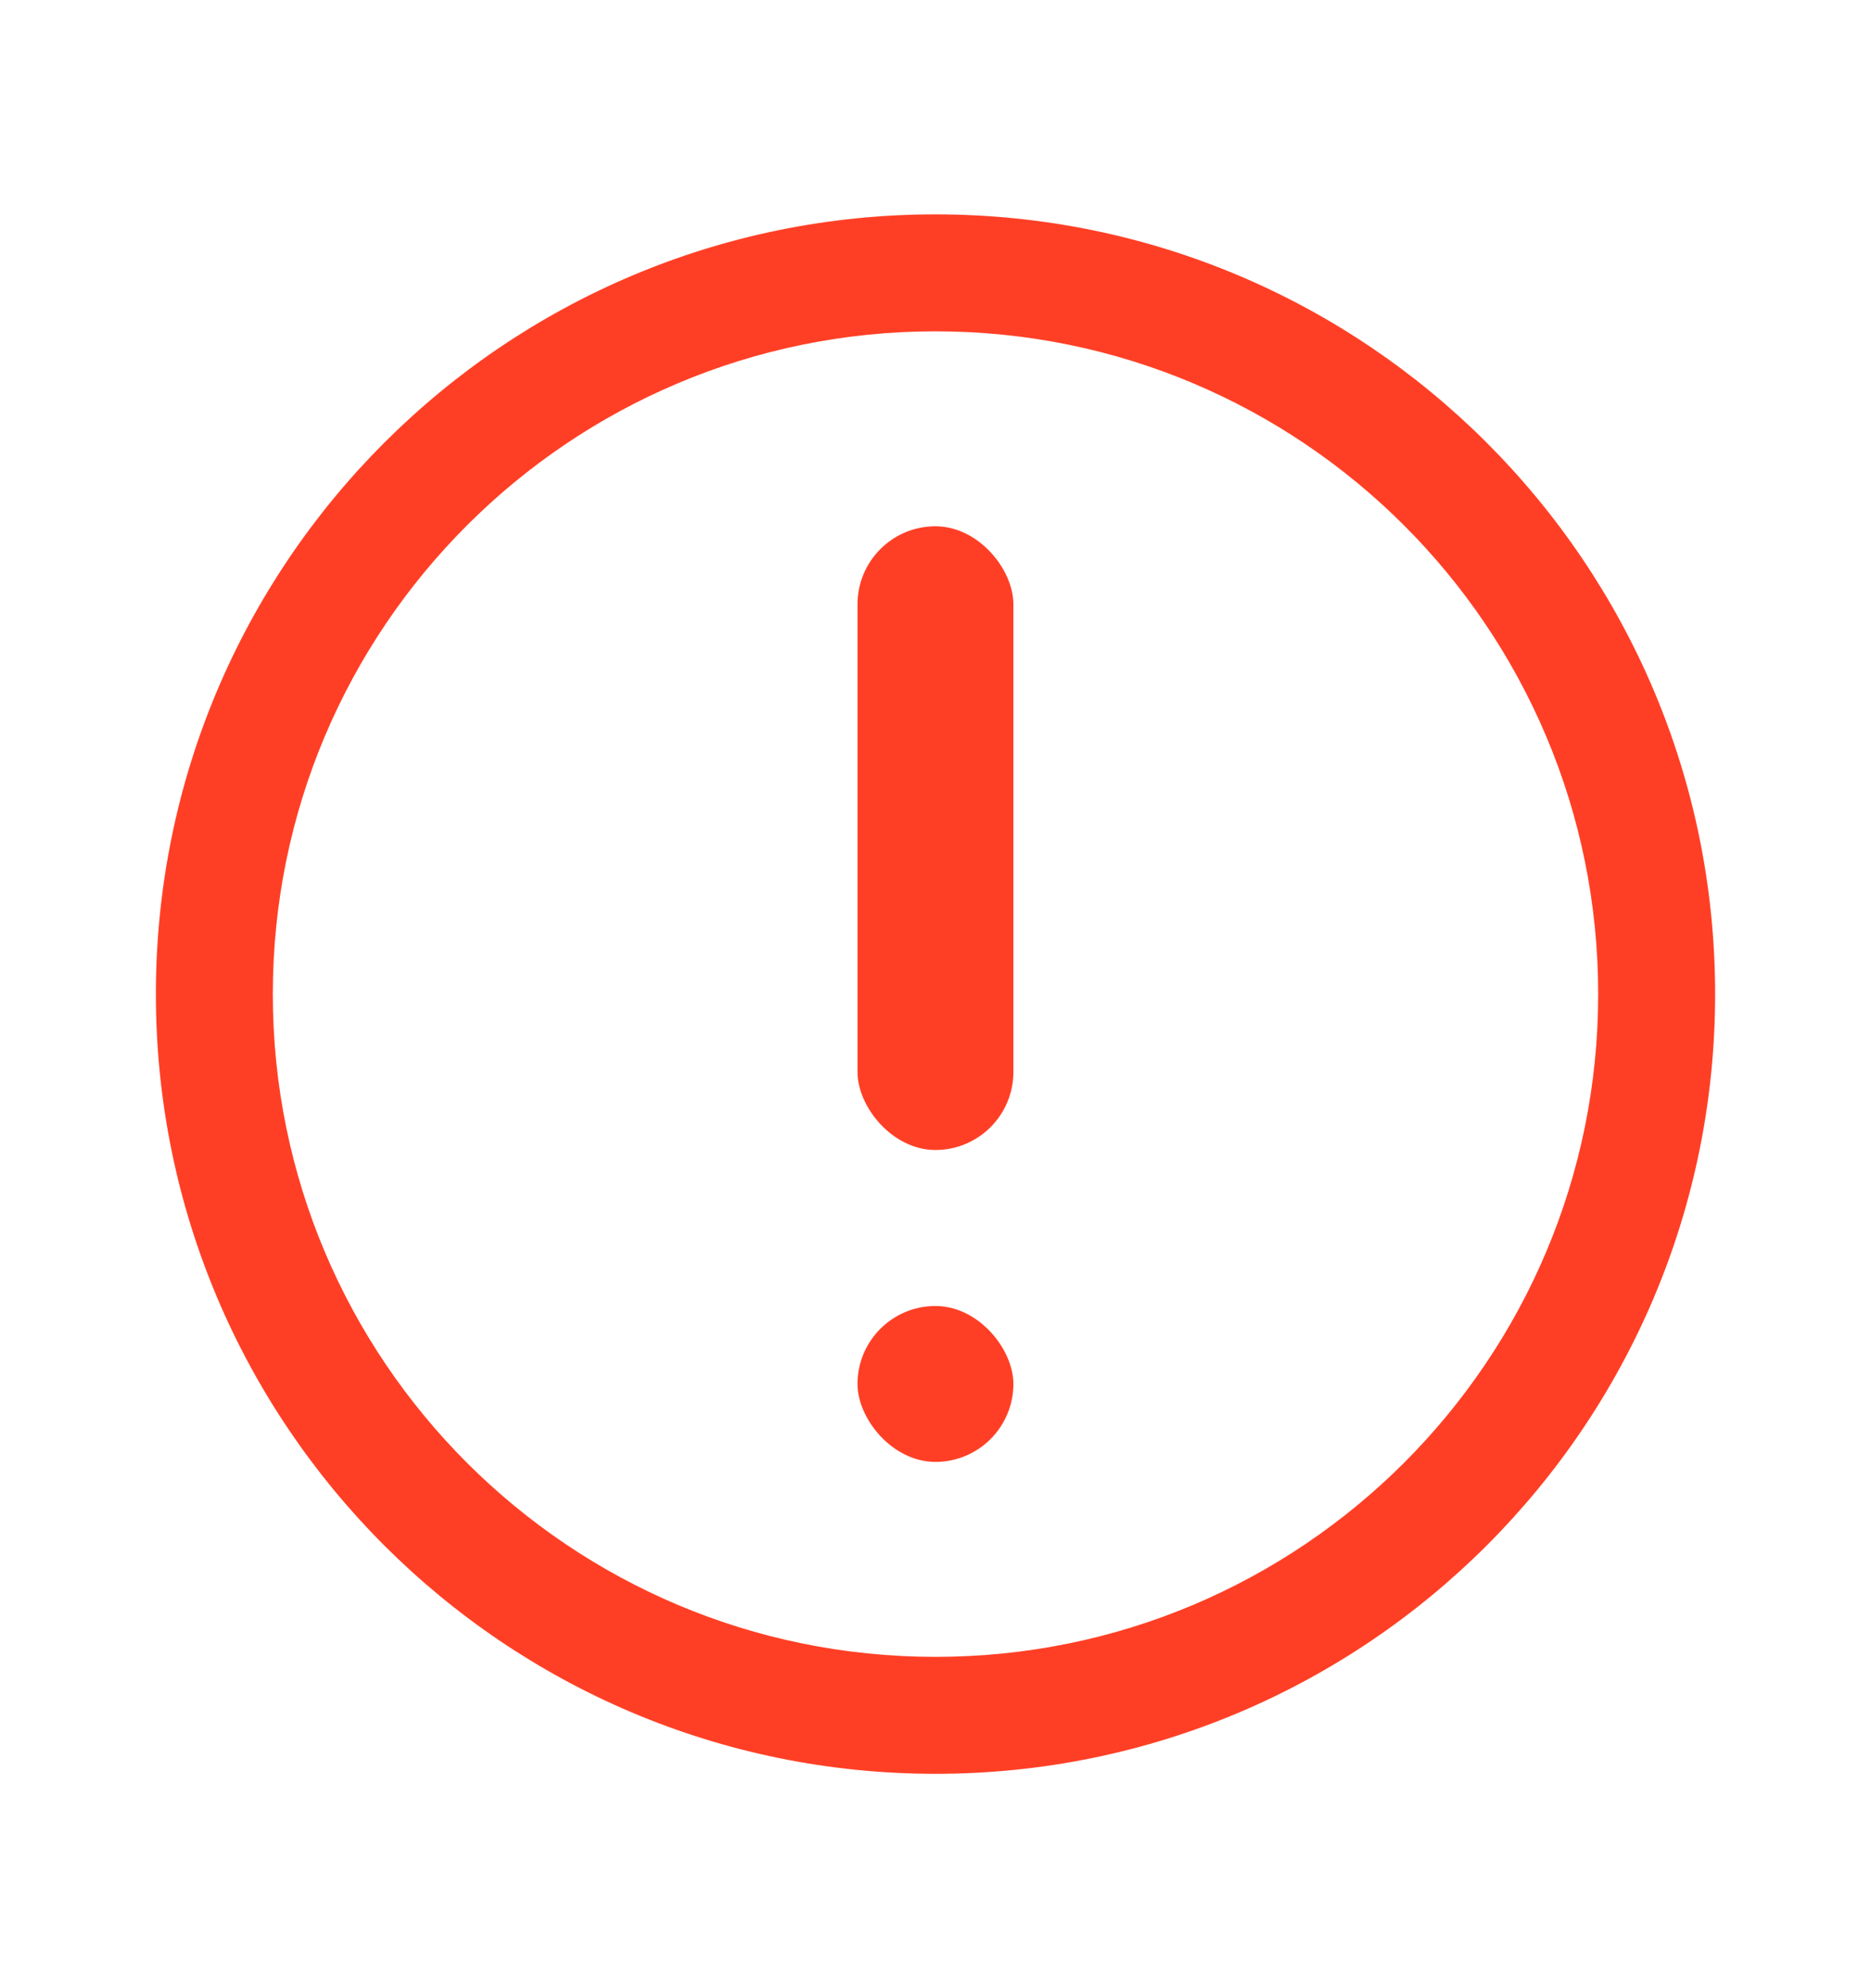 <svg width="16" height="17" viewBox="0 0 16 17" fill="none" xmlns="http://www.w3.org/2000/svg">
<g clip-path="url(#clip0_1633_179685)">
<path fill-rule="evenodd" clip-rule="evenodd" d="M8 14.167C11.13 14.167 13.667 11.63 13.667 8.5C13.667 5.37 11.13 2.833 8 2.833C4.87 2.833 2.333 5.37 2.333 8.5C2.333 11.63 4.87 14.167 8 14.167ZM8 15.167C11.682 15.167 14.667 12.182 14.667 8.5C14.667 4.818 11.682 1.833 8 1.833C4.318 1.833 1.333 4.818 1.333 8.5C1.333 12.182 4.318 15.167 8 15.167Z" fill="#FF3F25"/>
<rect x="7.333" y="4.5" width="1.333" height="5.333" rx="0.667" fill="#FF3F25"/>
<rect x="7.333" y="11.167" width="1.333" height="1.333" rx="0.667" fill="#FF3F25"/>
</g>
<defs>
<clipPath id="clip0_1633_179685">
<rect width="16" height="16" fill="white" transform="translate(0 0.5)"/>
</clipPath>
</defs>
</svg>
